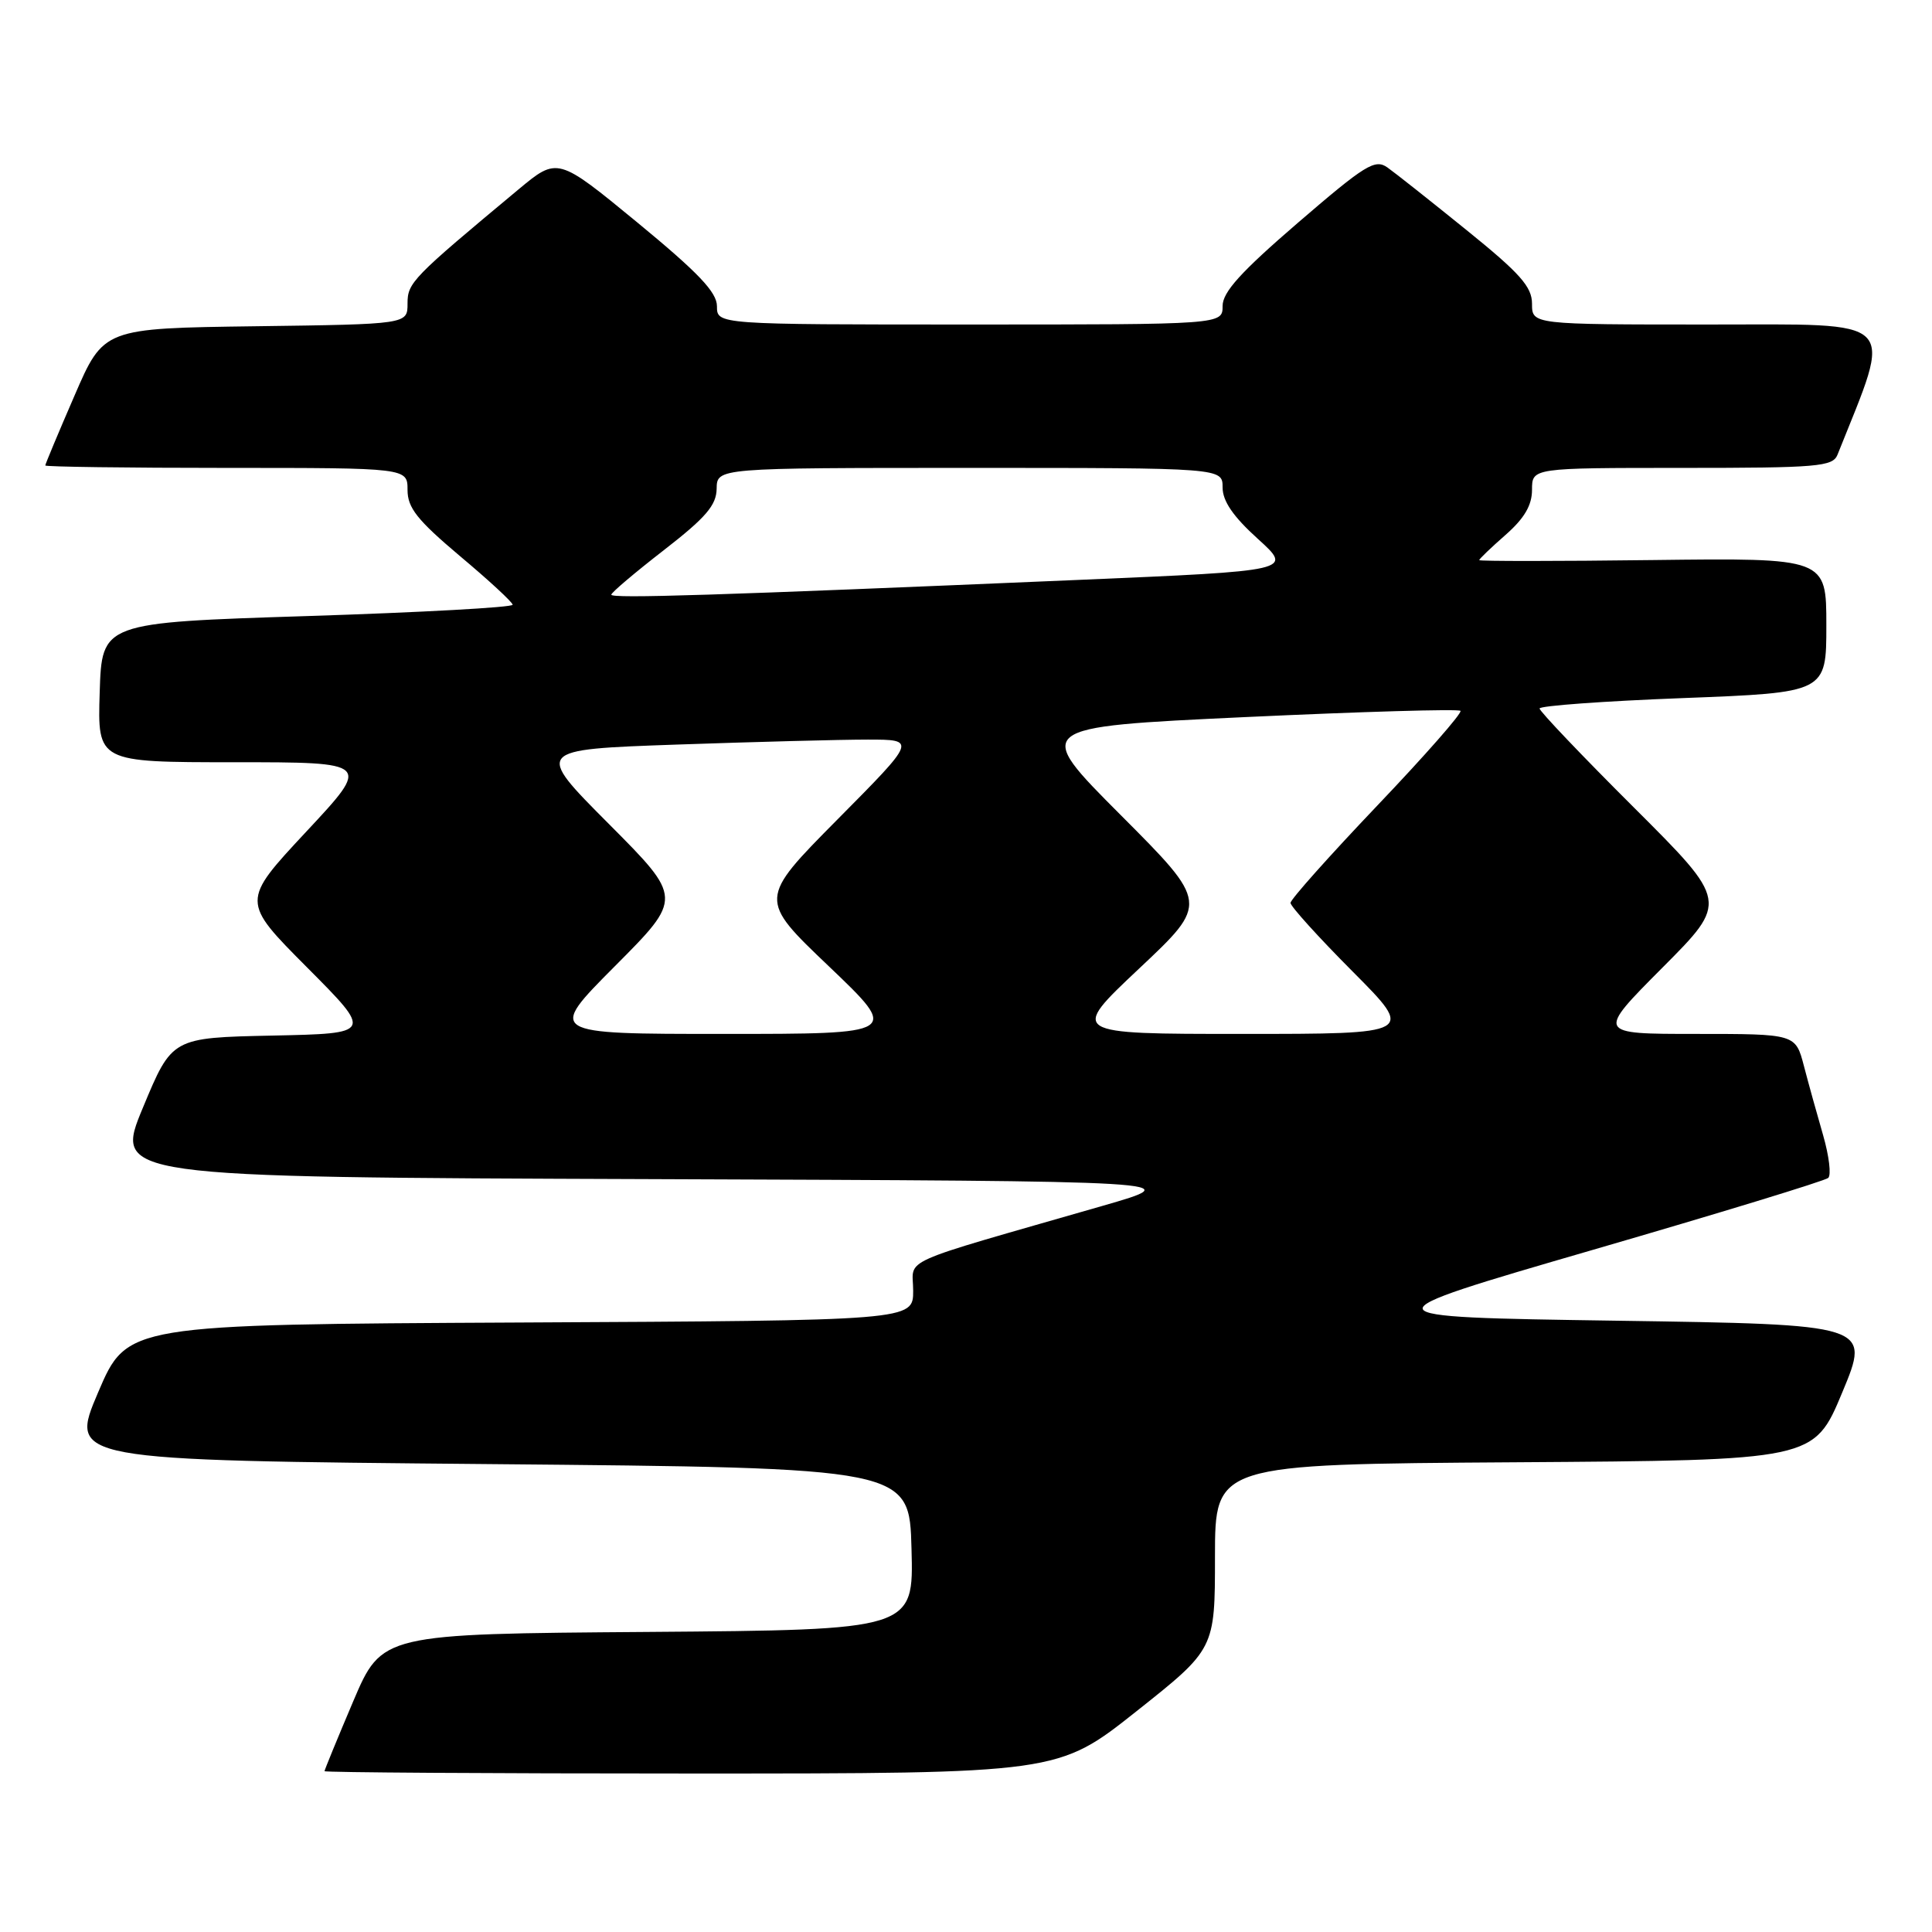 <?xml version="1.0" encoding="UTF-8" standalone="no"?>
<!DOCTYPE svg PUBLIC "-//W3C//DTD SVG 1.1//EN" "http://www.w3.org/Graphics/SVG/1.1/DTD/svg11.dtd" >
<svg xmlns="http://www.w3.org/2000/svg" xmlns:xlink="http://www.w3.org/1999/xlink" version="1.1" viewBox="0 0 256 256">
 <g >
 <path fill="currentColor"
d=" M 150.59 226.75 C 160.99 218.50 160.99 218.50 160.99 206.26 C 161.00 194.02 161.00 194.02 200.68 193.76 C 240.36 193.50 240.36 193.50 244.11 184.50 C 247.86 175.50 247.86 175.50 214.18 175.00 C 180.50 174.50 180.50 174.50 211.00 165.63 C 227.78 160.76 241.84 156.46 242.25 156.08 C 242.67 155.70 242.36 153.17 241.58 150.45 C 240.79 147.73 239.64 143.59 239.03 141.25 C 237.92 137.00 237.92 137.00 224.73 137.00 C 211.54 137.00 211.54 137.00 220.27 128.23 C 229.00 119.47 229.00 119.47 216.50 107.00 C 209.62 100.14 204.00 94.24 204.00 93.88 C 204.00 93.52 212.55 92.90 223.00 92.50 C 242.00 91.77 242.00 91.77 242.00 82.85 C 242.00 73.93 242.00 73.93 219.00 74.21 C 206.35 74.37 196.00 74.37 196.00 74.22 C 196.00 74.07 197.57 72.56 199.50 70.87 C 201.99 68.68 203.00 66.95 203.00 64.90 C 203.00 62.00 203.00 62.00 222.89 62.00 C 240.91 62.00 242.85 61.83 243.48 60.25 C 250.84 41.81 252.01 43.00 226.47 43.00 C 203.00 43.00 203.00 43.00 203.00 40.25 C 203.00 38.00 201.42 36.22 194.34 30.50 C 189.58 26.65 184.86 22.91 183.84 22.19 C 182.20 21.03 180.92 21.82 172.00 29.50 C 164.41 36.04 162.00 38.70 162.00 40.55 C 162.00 43.00 162.00 43.00 128.50 43.00 C 95.00 43.00 95.00 43.00 95.00 40.58 C 95.00 38.72 92.55 36.15 84.44 29.47 C 73.88 20.79 73.88 20.79 68.69 25.11 C 54.58 36.86 54.00 37.45 54.00 40.23 C 54.00 42.96 54.00 42.96 33.87 43.23 C 13.73 43.50 13.73 43.50 9.87 52.43 C 7.74 57.34 6.00 61.50 6.00 61.68 C 6.00 61.85 16.80 62.00 30.00 62.00 C 54.00 62.00 54.00 62.00 54.00 64.92 C 54.00 67.29 55.28 68.90 60.93 73.67 C 64.75 76.87 67.90 79.78 67.93 80.13 C 67.97 80.48 55.74 81.15 40.75 81.63 C 13.50 82.50 13.50 82.50 13.21 91.75 C 12.92 101.00 12.92 101.00 31.05 101.00 C 49.17 101.00 49.17 101.00 40.57 110.21 C 31.97 119.43 31.97 119.43 40.68 128.18 C 49.40 136.94 49.40 136.94 36.10 137.22 C 22.79 137.50 22.79 137.50 18.95 146.74 C 15.10 155.99 15.10 155.99 86.30 156.24 C 157.50 156.50 157.50 156.50 146.00 159.81 C 118.29 167.79 121.00 166.57 121.00 171.03 C 121.00 174.98 121.00 174.98 68.92 175.24 C 16.84 175.50 16.84 175.50 13.00 184.50 C 9.16 193.50 9.16 193.50 64.83 194.00 C 120.50 194.50 120.50 194.50 120.78 205.24 C 121.07 215.97 121.07 215.97 85.84 216.24 C 50.61 216.50 50.61 216.50 46.80 225.44 C 44.71 230.36 43.00 234.53 43.00 234.69 C 43.00 234.86 64.87 235.00 91.60 235.00 C 140.19 235.00 140.19 235.00 150.59 226.75 Z  M 81.50 128.00 C 90.46 119.00 90.46 119.00 80.66 109.16 C 70.86 99.32 70.86 99.32 89.68 98.66 C 100.03 98.30 111.42 98.00 114.98 98.00 C 121.46 98.00 121.46 98.00 110.98 108.57 C 100.50 119.15 100.50 119.15 109.86 128.07 C 119.21 137.00 119.21 137.00 95.88 137.00 C 72.54 137.00 72.54 137.00 81.50 128.00 Z  M 150.94 128.34 C 160.15 119.68 160.15 119.68 148.51 108.01 C 136.87 96.34 136.87 96.34 164.95 95.02 C 180.40 94.30 193.26 93.92 193.52 94.19 C 193.79 94.45 188.83 100.10 182.50 106.74 C 176.18 113.38 171.00 119.18 171.00 119.64 C 171.00 120.09 174.70 124.18 179.23 128.73 C 187.46 137.00 187.46 137.00 164.60 137.00 C 141.74 137.00 141.74 137.00 150.94 128.34 Z  M 81.00 78.80 C 81.00 78.52 84.13 75.87 87.96 72.90 C 93.53 68.58 94.93 66.95 94.96 64.75 C 95.00 62.00 95.00 62.00 128.50 62.00 C 162.00 62.00 162.00 62.00 162.00 64.59 C 162.00 66.40 163.40 68.44 166.67 71.40 C 171.34 75.63 171.34 75.63 142.92 76.84 C 94.62 78.90 81.00 79.33 81.00 78.80 Z "/>
</g>
</svg>